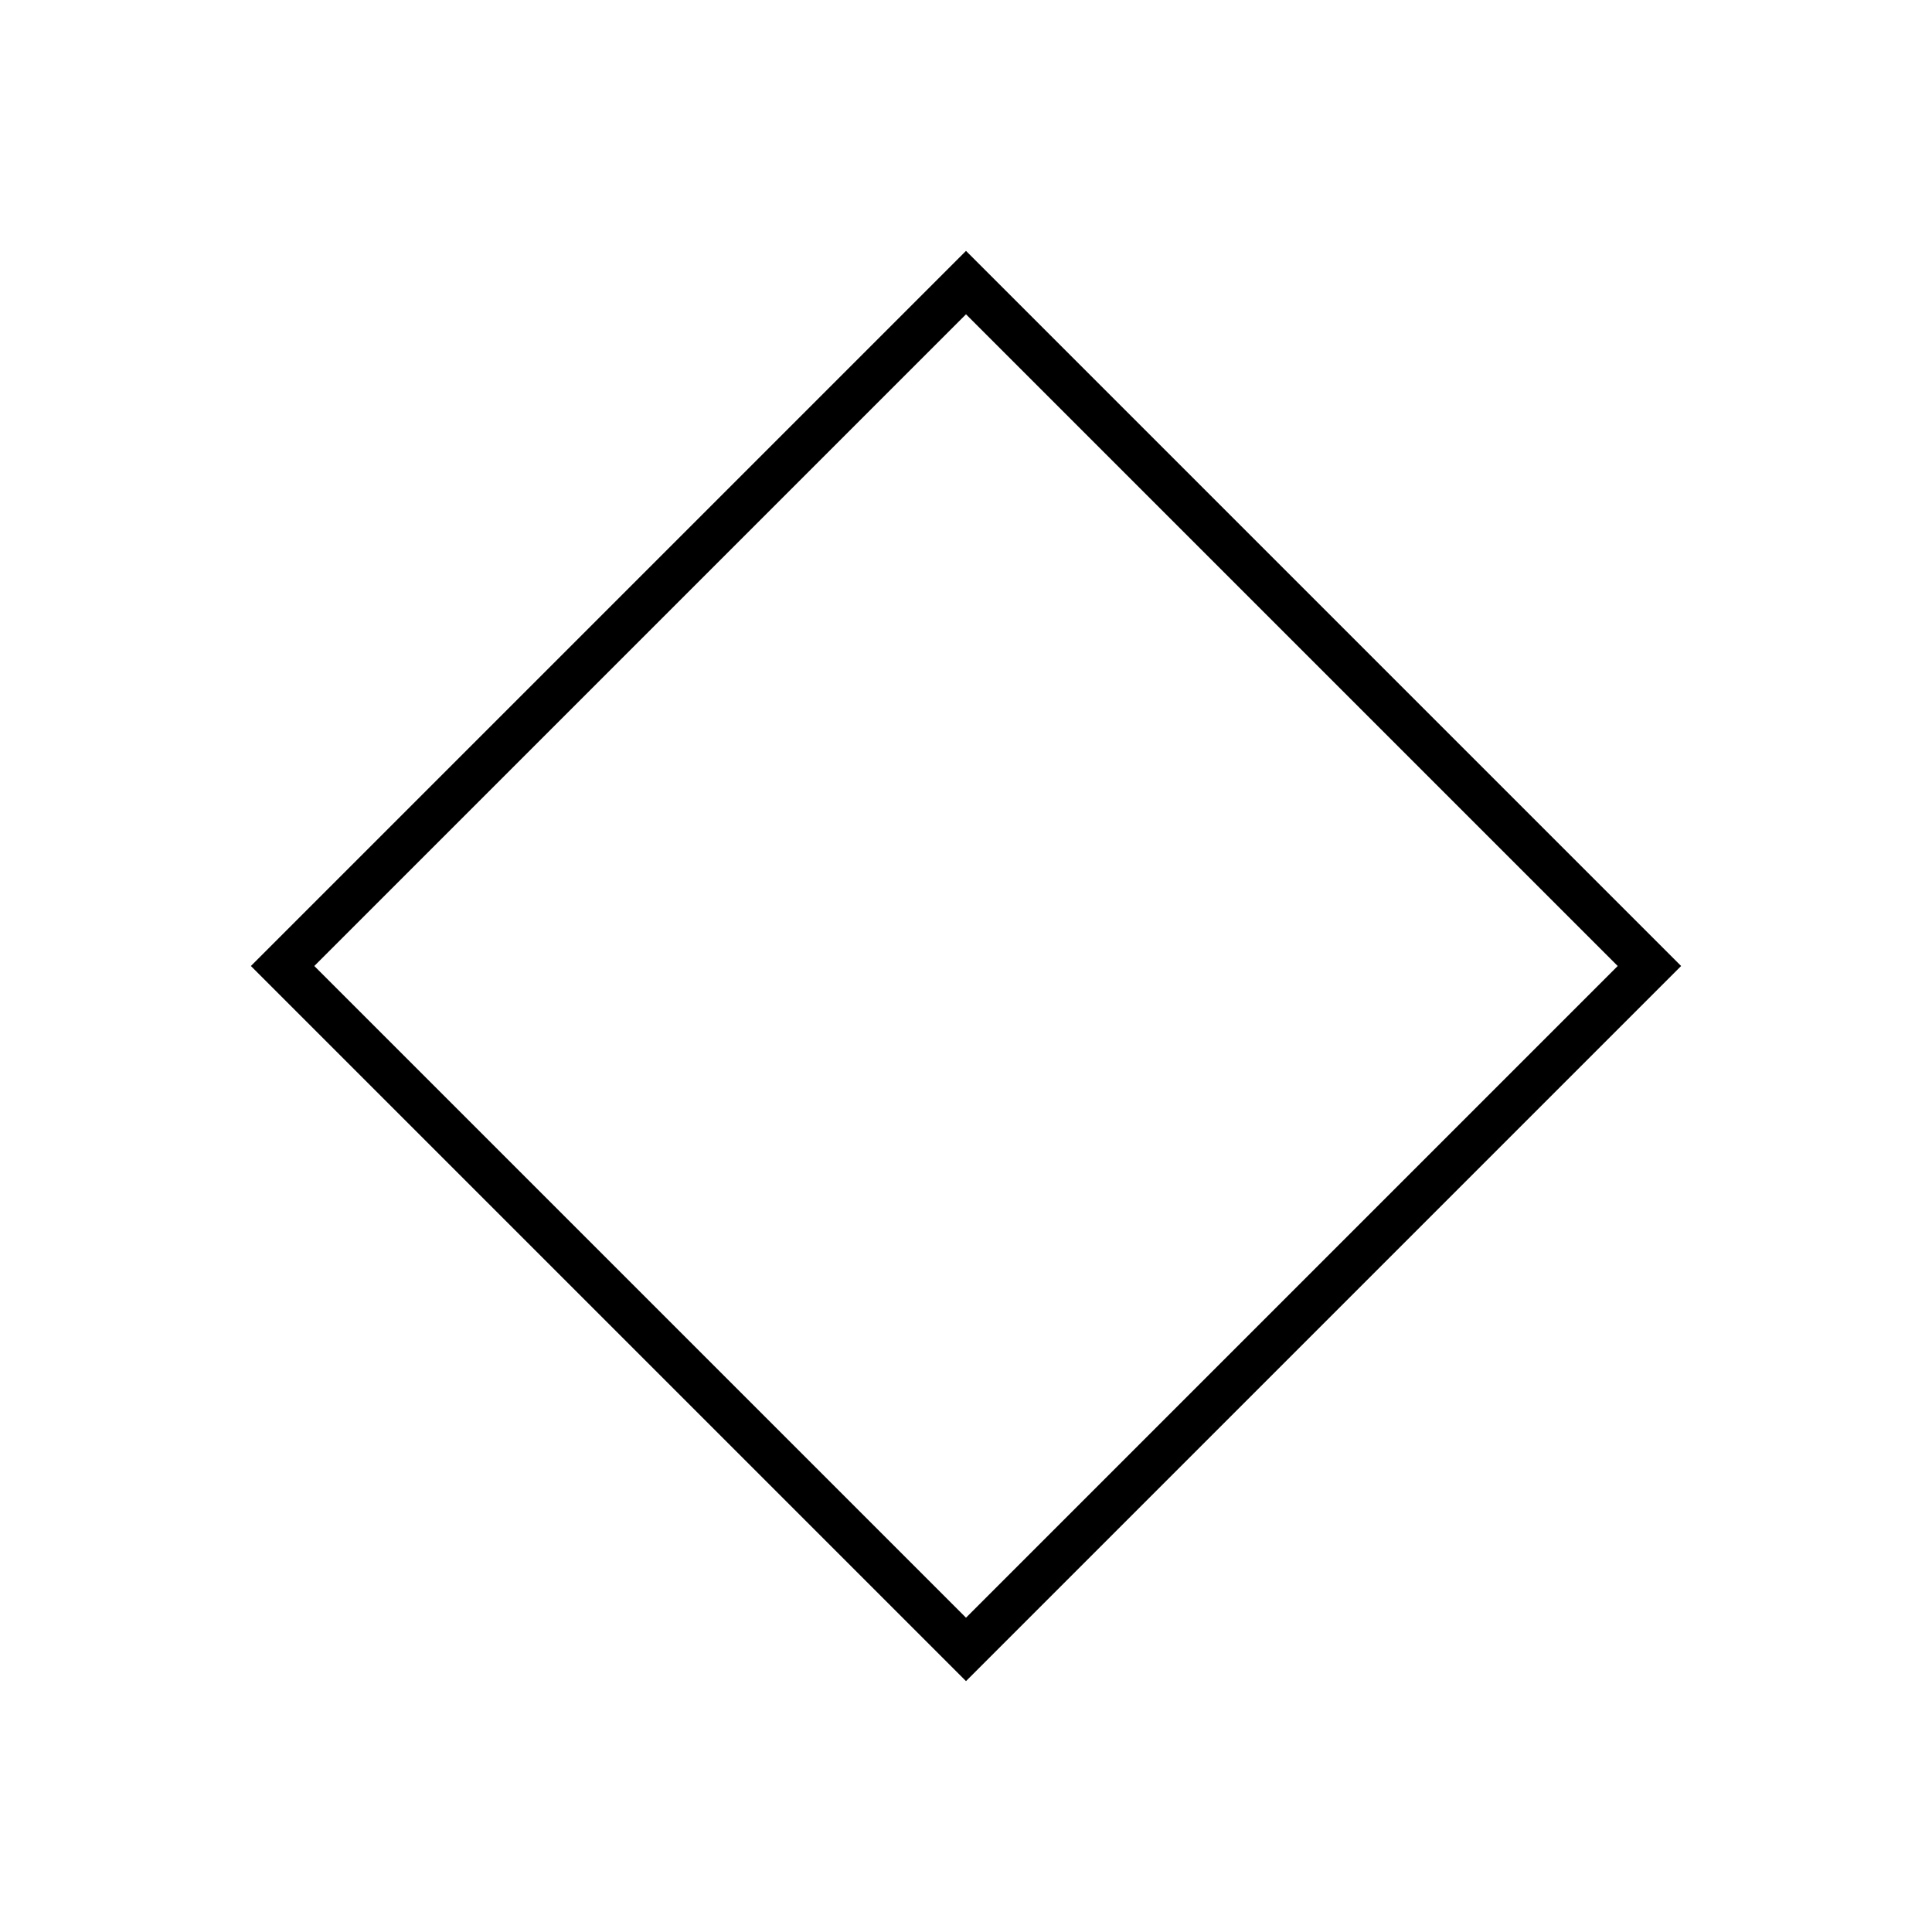 <svg xmlns="http://www.w3.org/2000/svg" height="40" viewBox="0 -960 960 960" width="40"><path d="M480-124.67 124.67-480 480-835.33 835.33-480 480-124.67Zm0-31.5L803.83-480 480-803.83 156.17-480 480-156.17ZM480-480Z"/></svg>